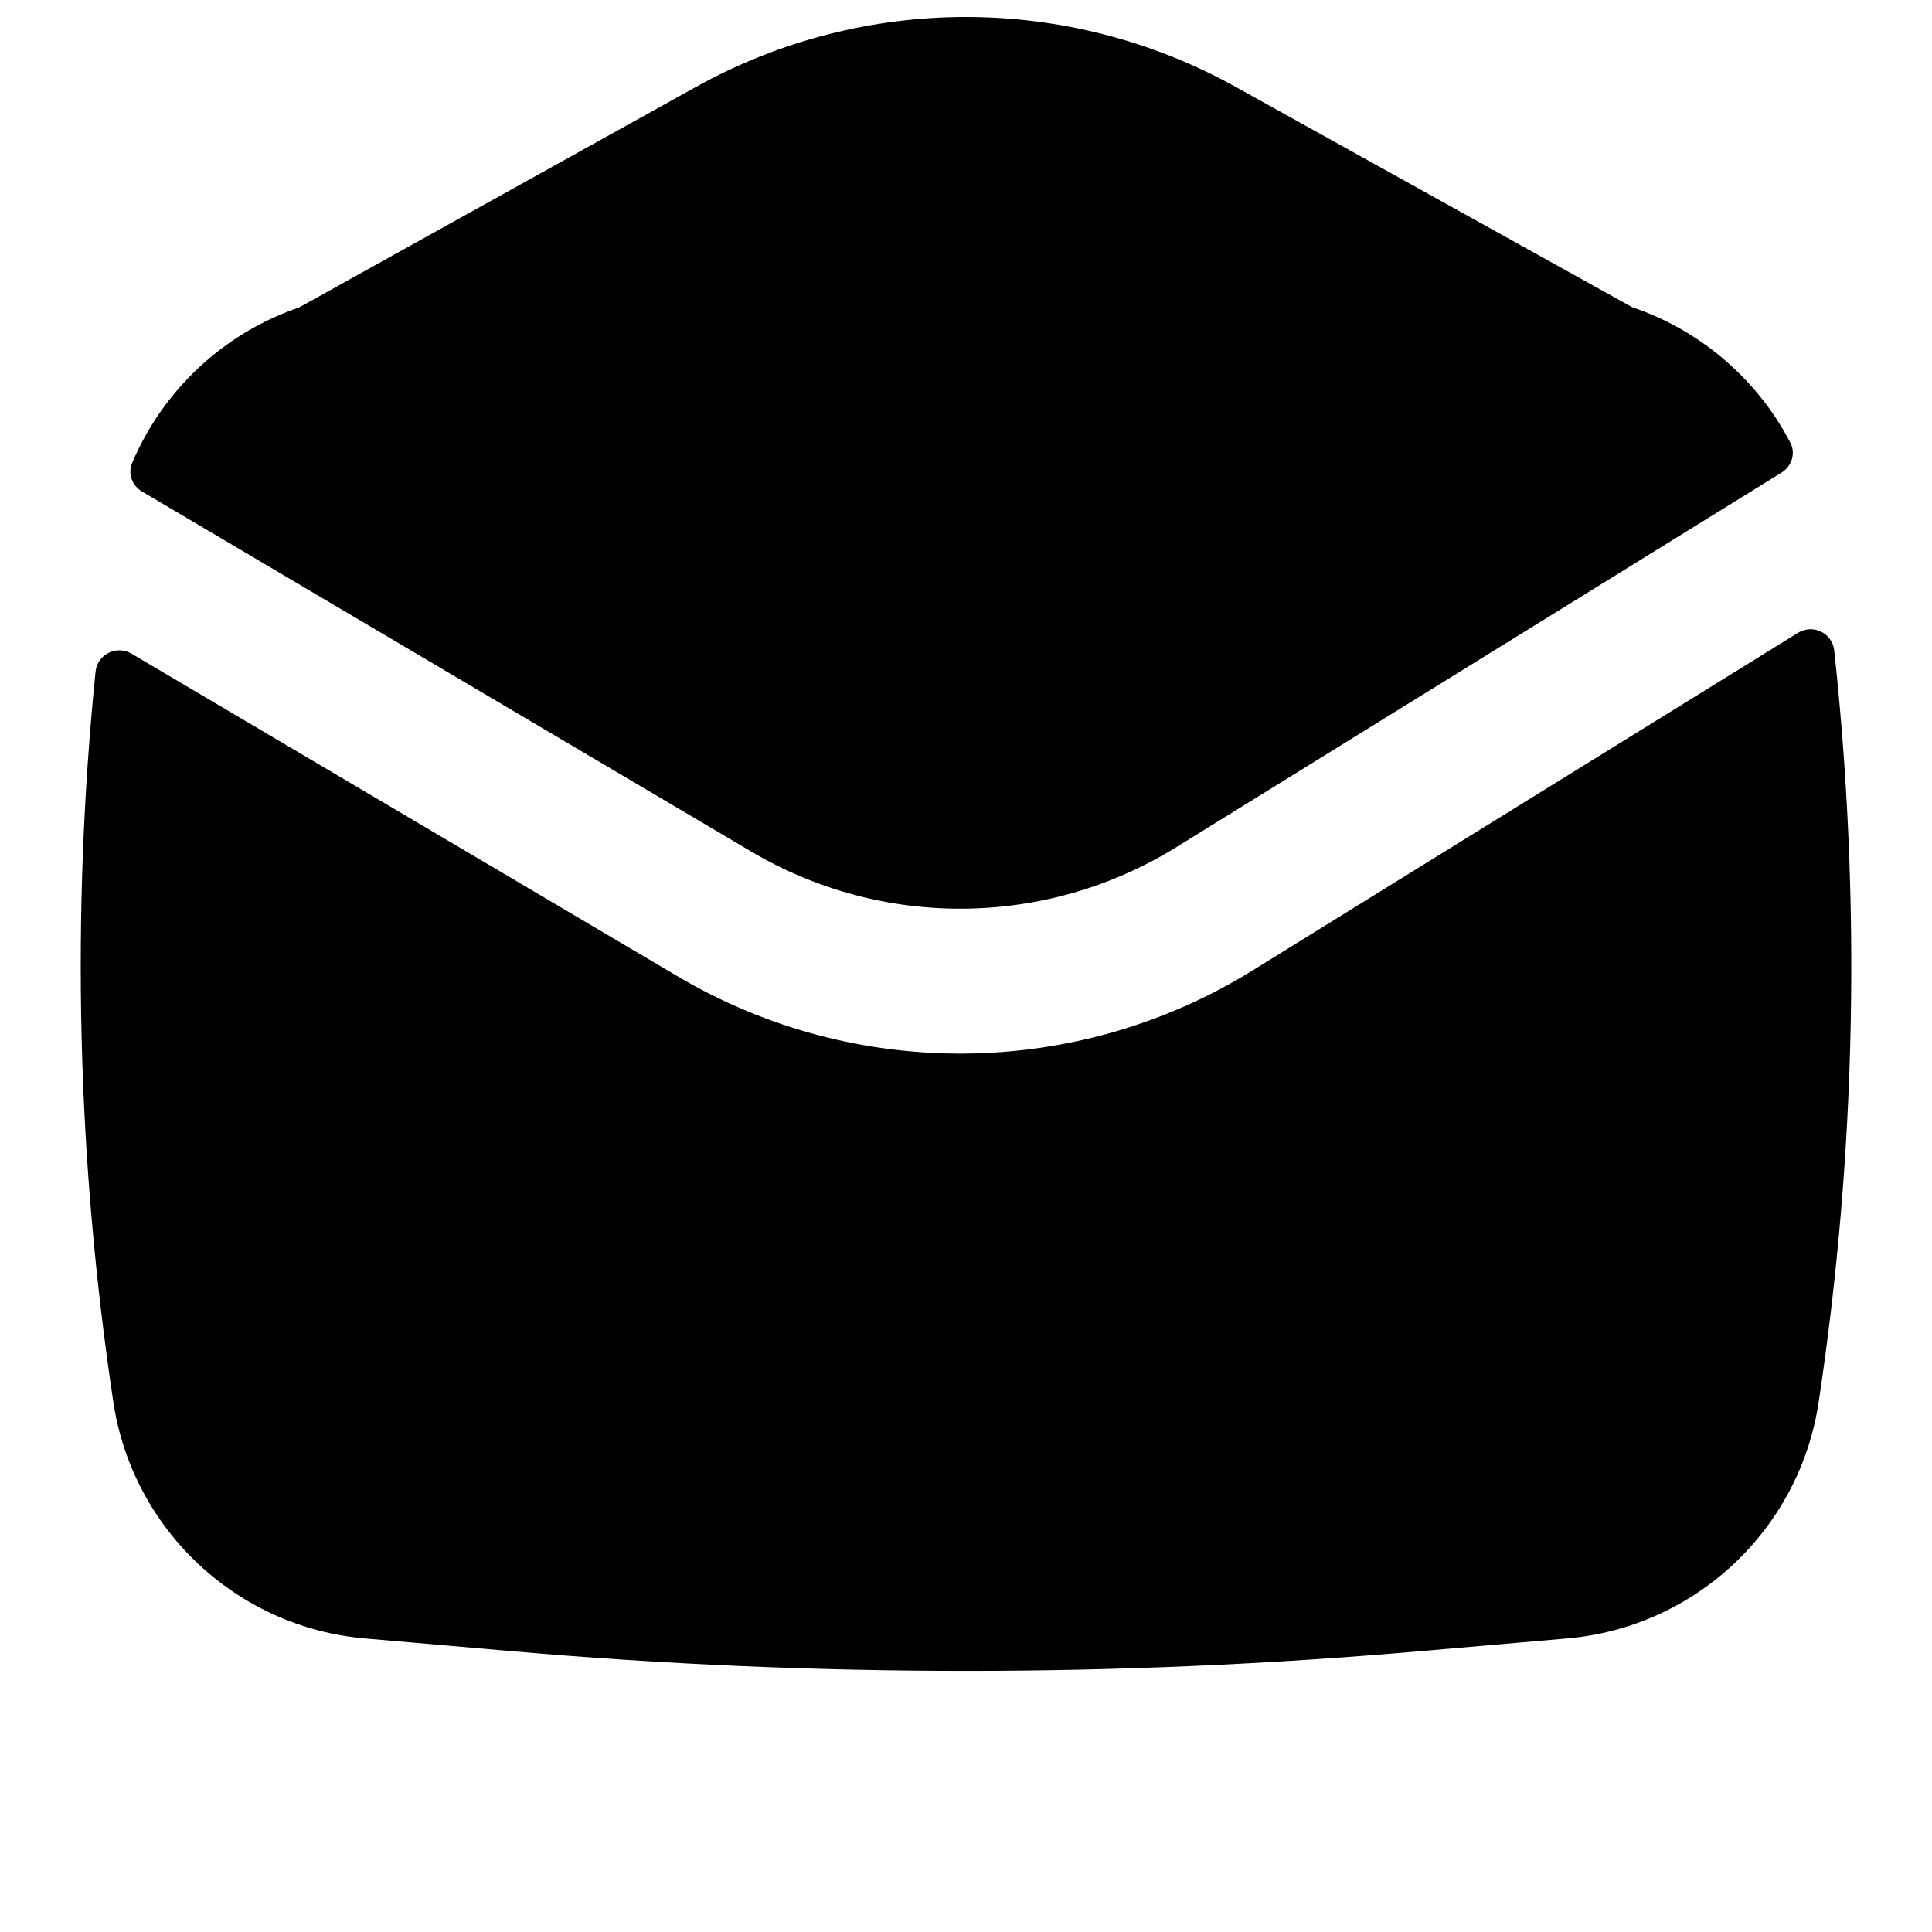 <svg width="24" height="24" viewBox="0 0 20 20" fill="none" xmlns="http://www.w3.org/2000/svg">
<path d="M17.807 3.687C18.105 3.932 18.354 4.237 18.534 4.584C18.591 4.694 18.548 4.826 18.443 4.892L12.177 8.77C10.833 9.602 9.139 9.62 7.778 8.816L1.47 5.088C1.368 5.028 1.322 4.904 1.367 4.795C1.55 4.361 1.835 3.983 2.191 3.689L2.19 3.686L2.203 3.679C2.466 3.464 2.768 3.295 3.096 3.183L7.206 0.899C8.943 -0.065 11.055 -0.065 12.791 0.899L16.896 3.18C17.23 3.293 17.537 3.465 17.805 3.685L17.807 3.687Z" fill="currentColor"/>
<path d="M0.989 6.954C1.007 6.774 1.206 6.675 1.362 6.767L7.015 10.107C8.856 11.195 11.149 11.171 12.967 10.046L18.611 6.552C18.767 6.455 18.969 6.553 18.988 6.734C19.268 9.322 19.215 11.936 18.827 14.513C18.629 15.834 17.551 16.846 16.221 16.961L14.711 17.092C11.576 17.365 8.424 17.365 5.289 17.092L3.779 16.961C2.449 16.846 1.372 15.834 1.173 14.513C0.797 12.009 0.735 9.47 0.989 6.954Z" fill="currentColor"/>
</svg>
